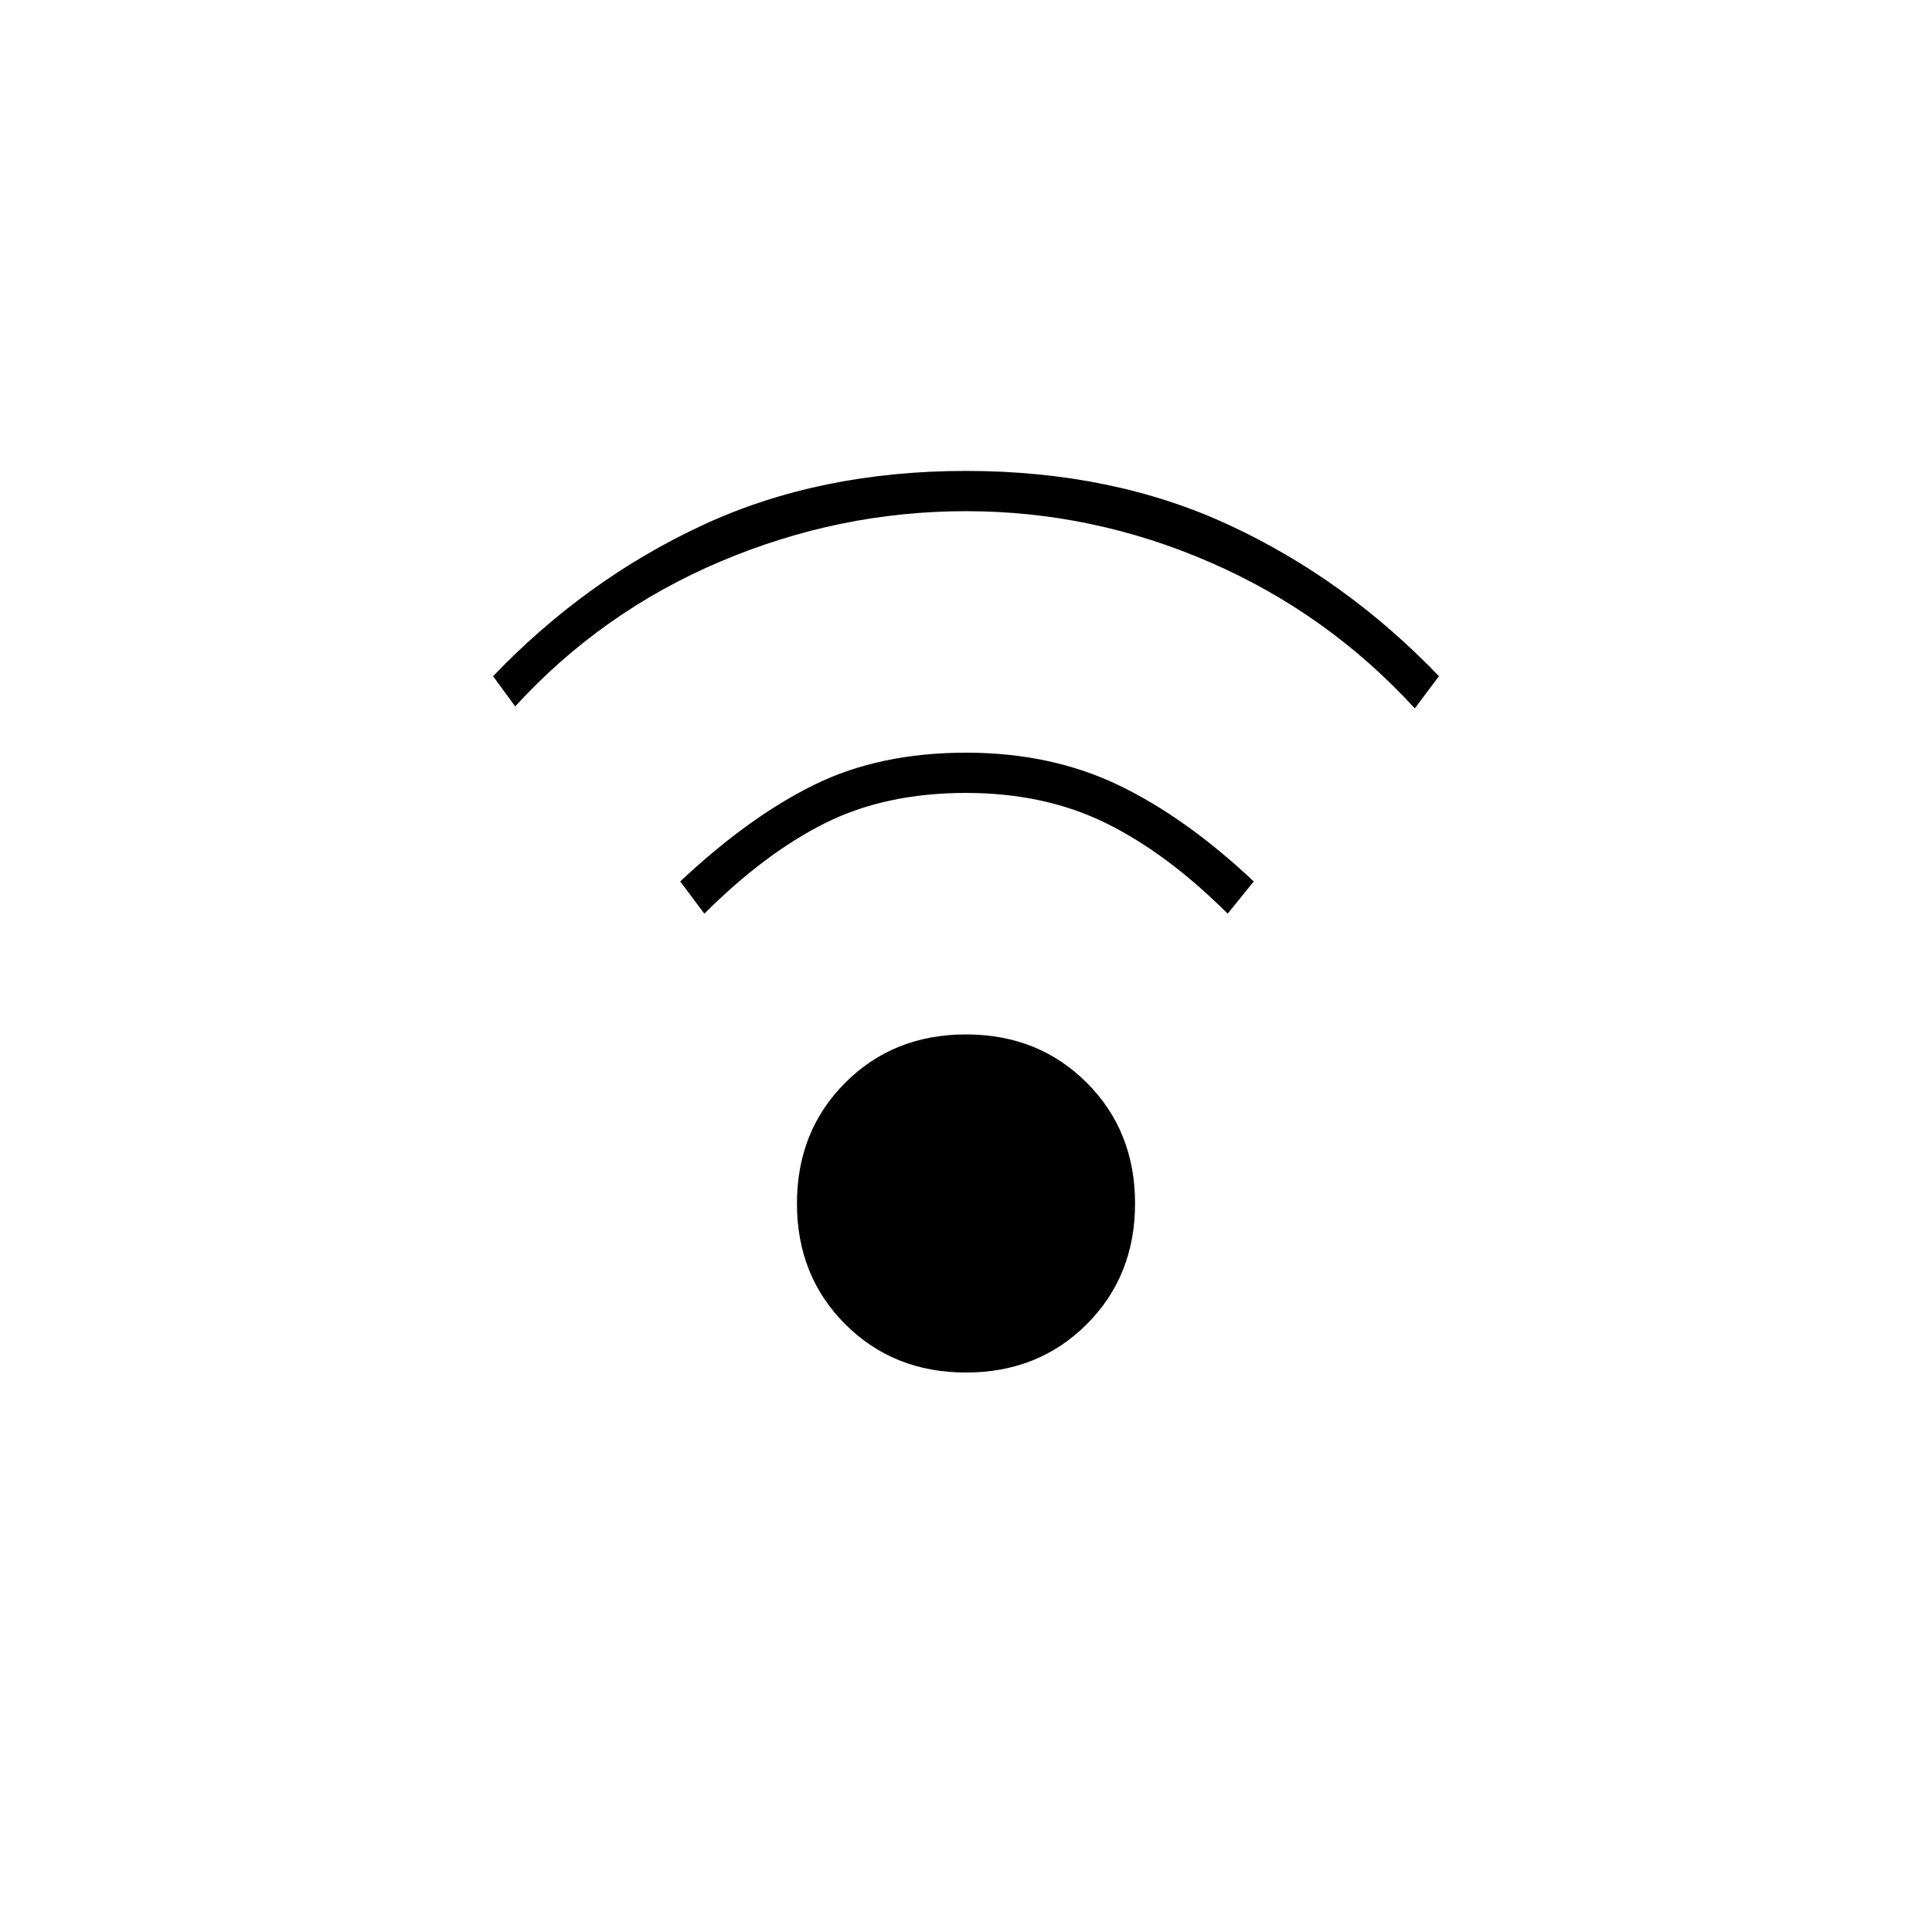 <svg xmlns="http://www.w3.org/2000/svg" height="20" viewBox="0 -960 960 960" width="20"><path d="M480-278q-36 0-60-24t-24-60q0-36 24-60t60-24q36 0 60 24t24 60q0 36-24 60t-60 24ZM256-609l-11-15q46-48 104-75t131-27q73 0 131 27t104 75l-12 16q-43-47-101.5-72.5T480-706q-63 0-122 25t-102 72Zm354 103q-30-30-60.5-45T480-566q-40 0-70 15t-60 45l-12-16q34-32 66.5-48t75.5-16q42 0 75.5 16t67.5 48l-13 16Z"/></svg>
